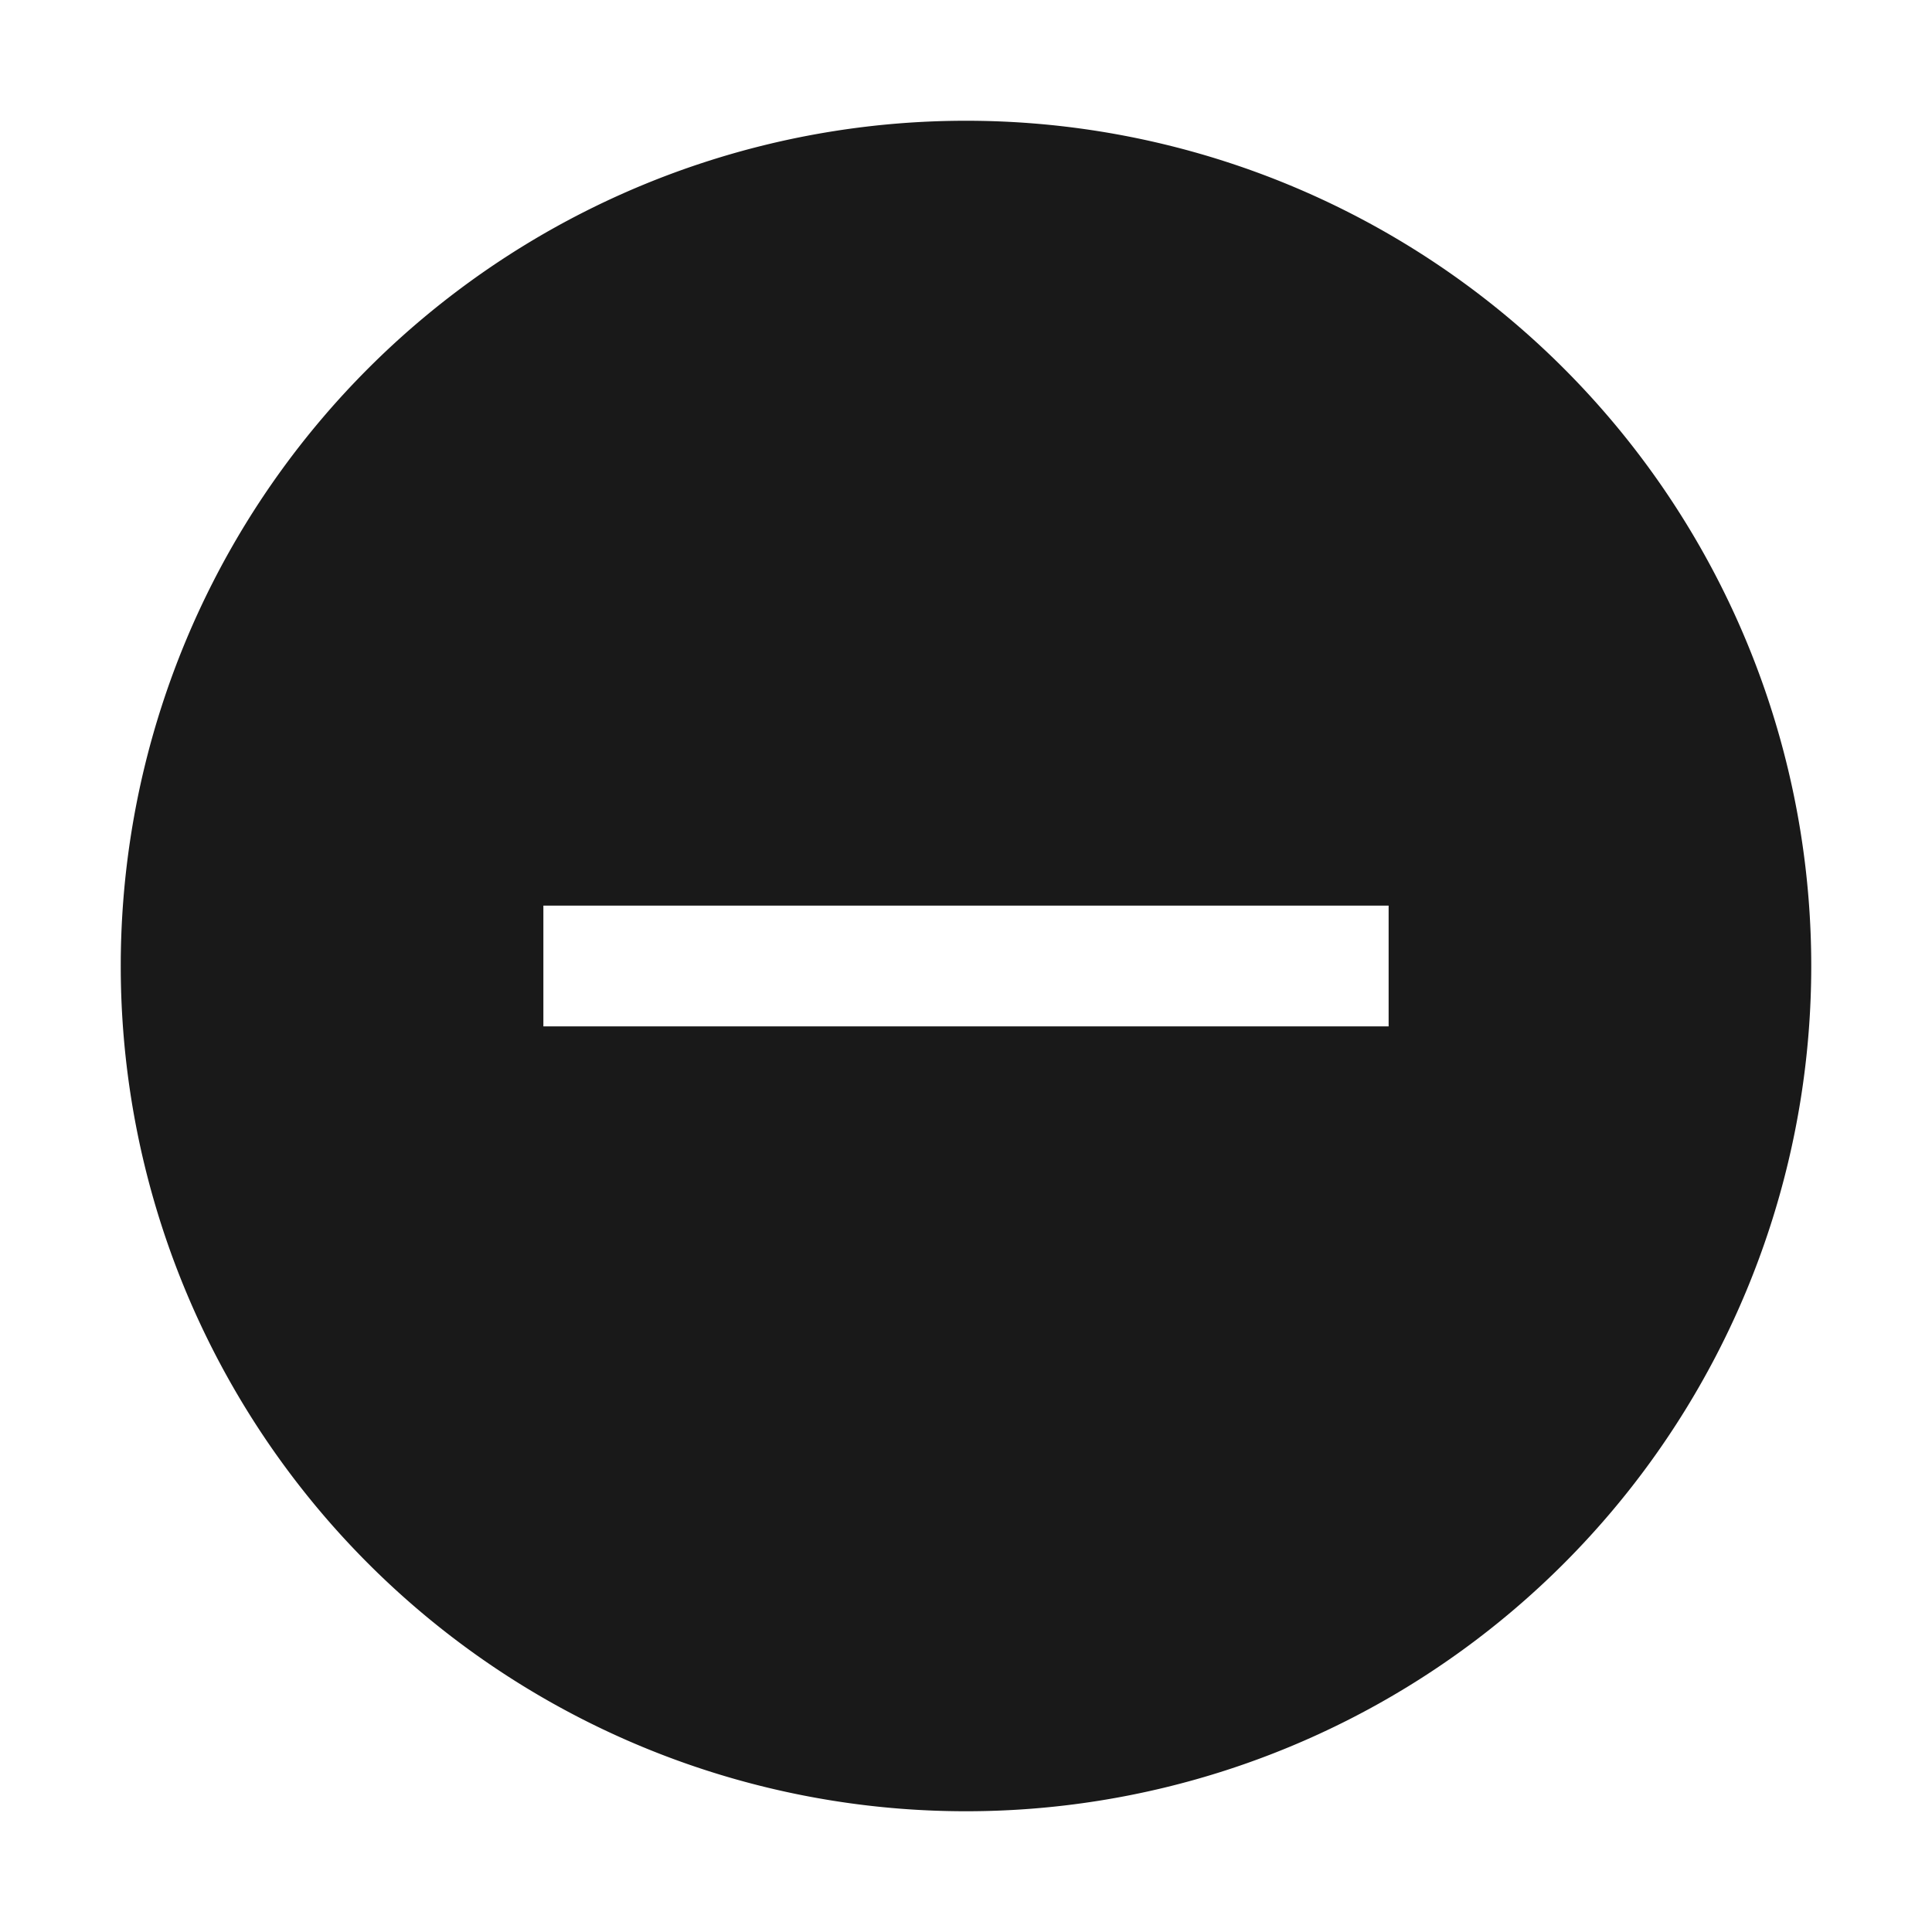 <svg xmlns="http://www.w3.org/2000/svg" fill="none" view-box="0 0 16 16" width="1em" height="1em" class="t-icon t-icon-minus-circle-filled"><path fill="currentColor" d="M8 15A7 7 0 108 1a7 7 0 000 14zm3.5-6.5h-7v-1h7v1z" fill-opacity="0.9" fill-rule="evenodd" clip-rule="evenodd"></path></svg>